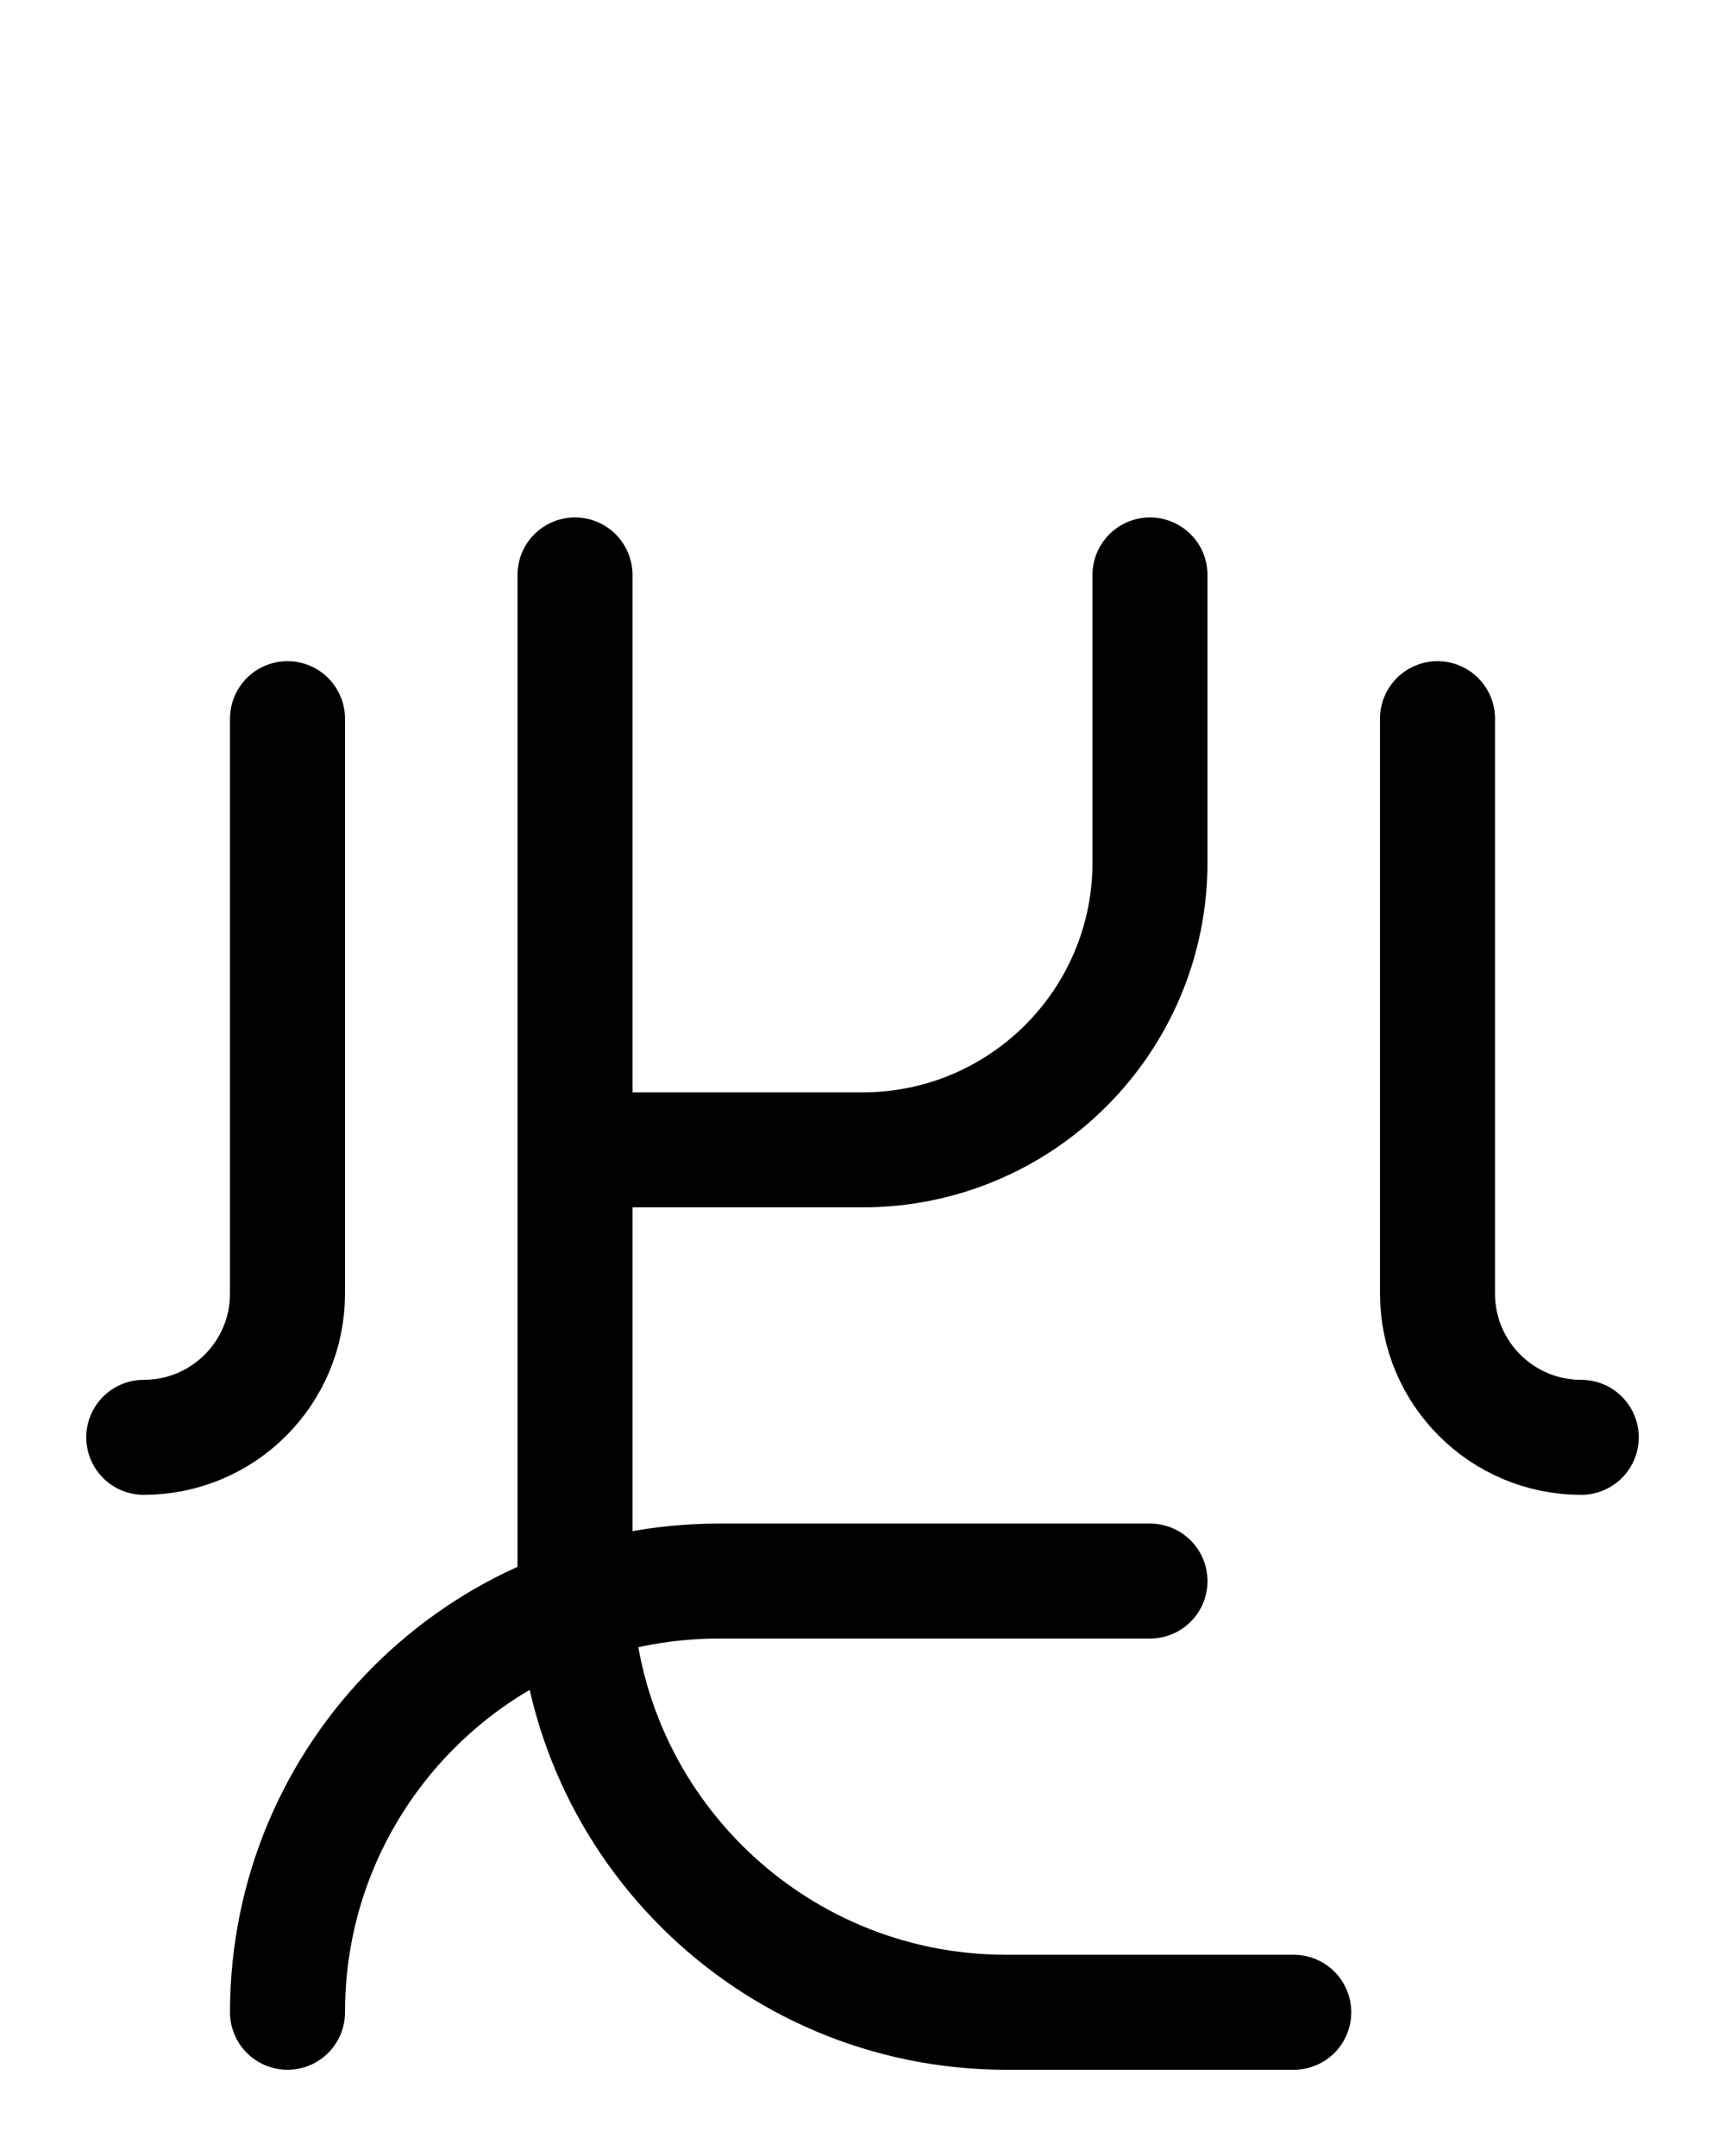 <?xml version="1.0" encoding="utf-8"?>
<!-- Generator: Adobe Illustrator 26.0.0, SVG Export Plug-In . SVG Version: 6.00 Build 0)  -->
<svg version="1.1" id="图层_1" xmlns="http://www.w3.org/2000/svg" xmlns:xlink="http://www.w3.org/1999/xlink" x="0px" y="0px"
	 viewBox="0 0 720 900" style="enable-background:new 0 0 720 900;" xml:space="preserve">
<style type="text/css">
	.st0{fill:none;stroke:#000000;stroke-width:48;stroke-linecap:round;stroke-linejoin:round;stroke-miterlimit:10;}
</style>
<path class="st0" d="M240,480h120c66.3,0,120-53.7,120-120V240"/>
<path class="st0" d="M240,240v420c0,99.4,80.6,180,180,180h120"/>
<path class="st0" d="M60,600c33.1,0,60-26.8,60-60V300"/>
<path class="st0" d="M660,600c-33.1,0-60-26.8-60-60V300"/>
<path class="st0" d="M120,840c0-99.4,80.6-180,180-180h180"/>
</svg>
